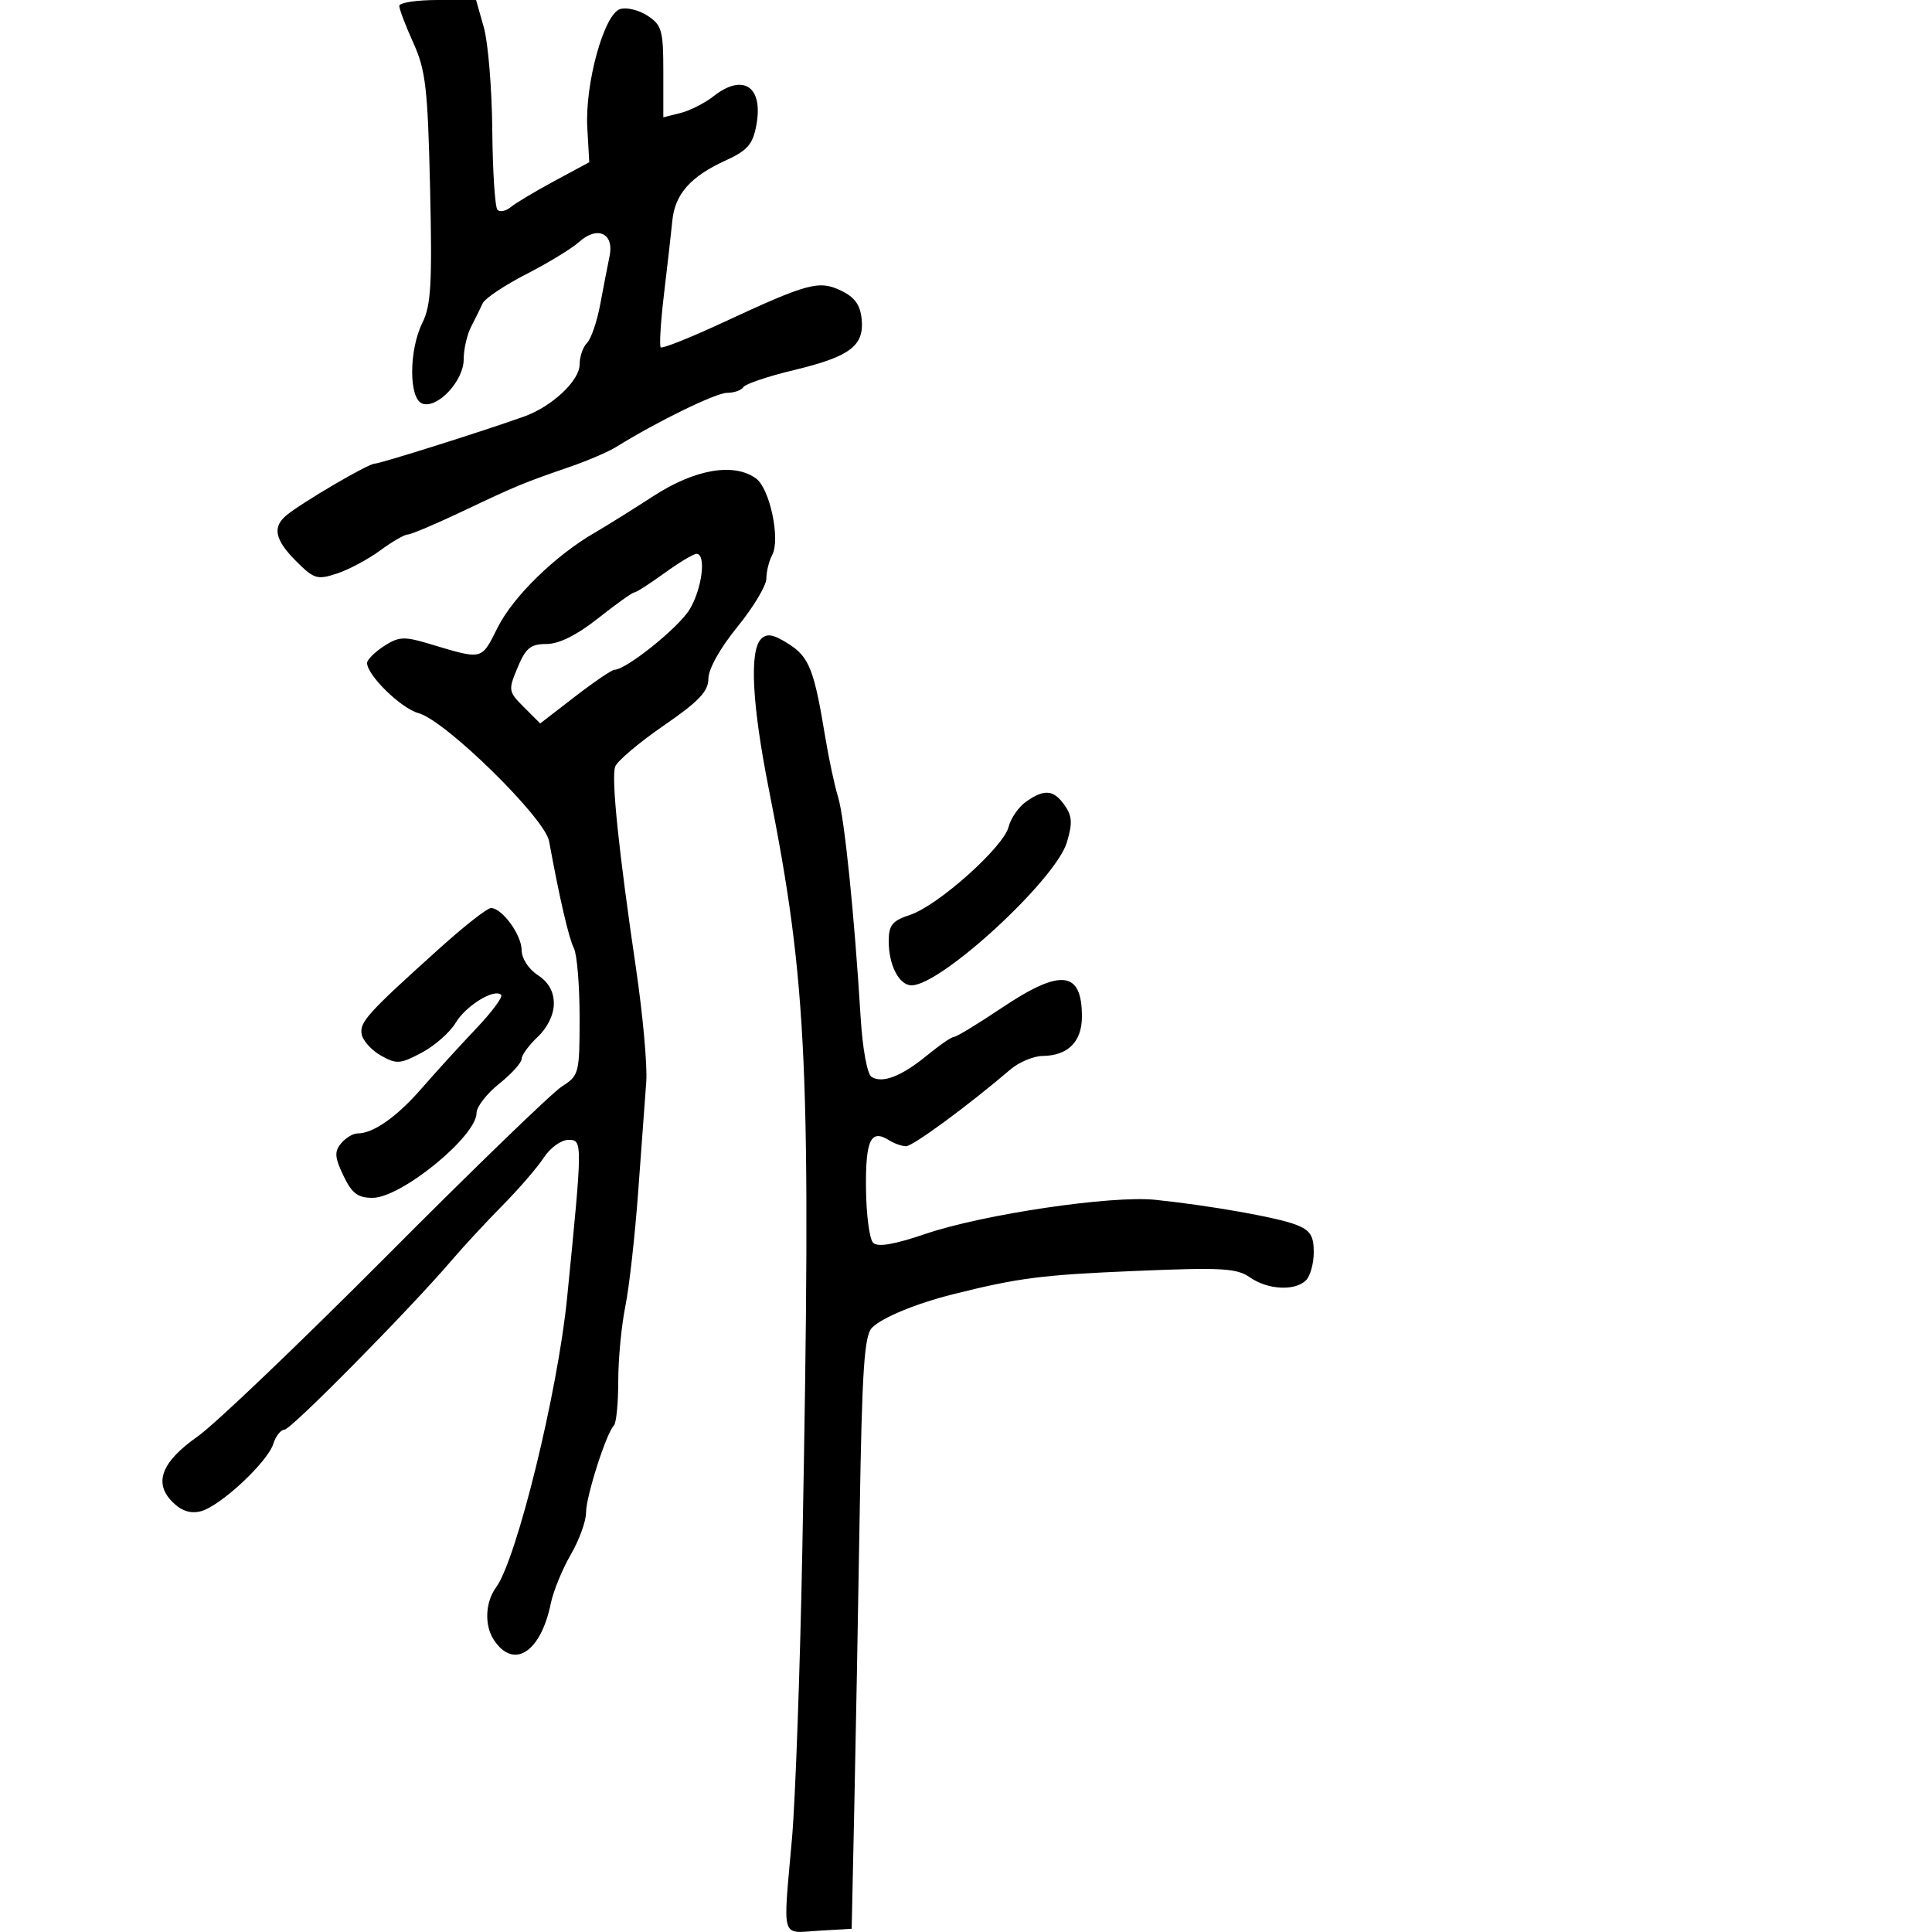 <svg xmlns="http://www.w3.org/2000/svg" width="300" height="300" viewBox="0 0 300 300" version="1.1">
	<path d="M 62 0.917 C 62 1.421, 62.984 4.009, 64.186 6.667 C 66.103 10.905, 66.422 13.679, 66.782 29.204 C 67.125 43.993, 66.930 47.434, 65.596 50.107 C 63.491 54.329, 63.463 61.857, 65.551 62.658 C 67.874 63.550, 72 59.170, 72 55.812 C 72 54.251, 72.520 51.966, 73.155 50.736 C 73.791 49.506, 74.597 47.874, 74.946 47.108 C 75.296 46.343, 78.354 44.294, 81.744 42.556 C 85.133 40.818, 88.810 38.577, 89.916 37.576 C 92.756 35.006, 95.390 36.220, 94.657 39.762 C 94.345 41.268, 93.687 44.659, 93.196 47.299 C 92.704 49.938, 91.784 52.616, 91.151 53.249 C 90.518 53.882, 90 55.395, 90 56.611 C 90 59.110, 85.700 63.135, 81.383 64.677 C 74.925 66.982, 59.013 72, 58.158 72 C 57.165 72, 46.858 78.043, 44.468 80.027 C 42.257 81.862, 42.681 83.835, 46 87.154 C 48.764 89.918, 49.264 90.068, 52.339 89.053 C 54.175 88.447, 57.187 86.837, 59.033 85.476 C 60.879 84.114, 62.801 83, 63.305 83 C 63.809 83, 67.659 81.370, 71.861 79.377 C 80.247 75.400, 81.196 75.007, 88.500 72.485 C 91.250 71.536, 94.475 70.152, 95.668 69.410 C 102.003 65.469, 111.159 61, 112.898 61 C 113.989 61, 115.130 60.599, 115.432 60.110 C 115.735 59.620, 119.249 58.435, 123.241 57.477 C 131.987 55.377, 134.206 53.713, 133.799 49.558 C 133.581 47.340, 132.715 46.139, 130.606 45.133 C 127.154 43.487, 125.487 43.936, 112.266 50.077 C 107.188 52.436, 102.837 54.171, 102.599 53.932 C 102.360 53.693, 102.596 49.899, 103.124 45.499 C 103.651 41.100, 104.227 36.029, 104.404 34.231 C 104.803 30.157, 107.247 27.393, 112.609 24.951 C 116.063 23.377, 116.881 22.446, 117.443 19.452 C 118.567 13.460, 115.413 11.314, 110.806 14.938 C 109.451 16.004, 107.140 17.178, 105.671 17.546 L 103 18.217 103 11.131 C 103 4.715, 102.769 3.894, 100.549 2.440 C 99.201 1.557, 97.284 1.093, 96.289 1.408 C 93.794 2.200, 90.808 13.013, 91.196 19.849 L 91.500 25.189 86.086 28.108 C 83.108 29.714, 80.060 31.535, 79.312 32.156 C 78.564 32.777, 77.635 32.969, 77.249 32.582 C 76.862 32.195, 76.499 26.619, 76.441 20.190 C 76.383 13.760, 75.793 6.588, 75.130 4.250 L 73.923 0 67.961 0 C 64.683 0, 62 0.413, 62 0.917 M 101.500 77.007 C 98.200 79.144, 94.096 81.704, 92.381 82.696 C 86.251 86.241, 79.742 92.576, 77.322 97.352 C 74.652 102.620, 75.147 102.506, 66.349 99.879 C 62.755 98.806, 61.850 98.868, 59.599 100.343 C 58.170 101.280, 57 102.451, 57 102.946 C 57 104.855, 62.301 110.022, 65 110.743 C 69.136 111.848, 84.603 127.013, 85.260 130.607 C 86.866 139.397, 88.326 145.700, 89.112 147.236 C 89.600 148.191, 90 153.019, 90 157.963 C 90 166.680, 89.916 167.007, 87.250 168.704 C 85.737 169.667, 73.475 181.529, 60 195.066 C 46.525 208.602, 33.350 221.185, 30.721 223.029 C 25.077 226.987, 23.812 230.257, 26.778 233.222 C 28.171 234.615, 29.561 235.076, 31.159 234.674 C 34.152 233.922, 41.524 227.075, 42.436 224.200 C 42.821 222.990, 43.602 222, 44.172 222 C 45.190 222, 63.694 203.251, 70.198 195.630 C 72.014 193.502, 75.560 189.677, 78.077 187.130 C 80.594 184.584, 83.458 181.262, 84.442 179.750 C 85.425 178.238, 87.143 177, 88.258 177 C 90.478 177, 90.477 177.156, 88.062 201.500 C 86.607 216.157, 80.240 242.113, 77.022 246.500 C 75.348 248.783, 75.195 252.367, 76.675 254.627 C 79.738 259.301, 83.957 256.618, 85.523 249 C 85.919 247.075, 87.313 243.660, 88.621 241.412 C 89.930 239.164, 91 236.222, 91 234.874 C 91 232.356, 94.151 222.516, 95.336 221.330 C 95.701 220.965, 96 217.878, 96 214.470 C 96 211.062, 96.493 205.849, 97.095 202.886 C 97.698 199.924, 98.600 191.875, 99.100 185 C 99.600 178.125, 100.163 170.475, 100.350 168 C 100.537 165.525, 99.828 157.650, 98.775 150.500 C 96.069 132.140, 94.902 120.865, 95.520 119.055 C 95.812 118.200, 99.189 115.337, 103.025 112.693 C 108.530 108.900, 110 107.358, 110 105.376 C 110 103.885, 111.828 100.621, 114.500 97.341 C 116.975 94.303, 119 90.928, 119 89.843 C 119 88.757, 119.409 87.104, 119.909 86.170 C 121.204 83.750, 119.543 75.870, 117.408 74.309 C 113.986 71.807, 107.951 72.831, 101.500 77.007 M 103.159 89 C 100.881 90.650, 98.775 92, 98.479 92 C 98.183 92, 95.664 93.800, 92.881 96 C 89.558 98.627, 86.804 100, 84.859 100 C 82.397 100, 81.641 100.615, 80.373 103.651 C 78.897 107.181, 78.930 107.385, 81.364 109.818 L 83.881 112.335 89.283 108.168 C 92.254 105.875, 95.012 104, 95.412 104 C 97.221 104, 105.341 97.489, 107.072 94.650 C 109.022 91.452, 109.702 86, 108.150 86 C 107.683 86, 105.436 87.350, 103.159 89 M 118.183 99.217 C 116.347 101.053, 116.776 109.391, 119.379 122.511 C 125.413 152.928, 125.988 165.958, 124.587 240.500 C 124.235 259.200, 123.511 279.450, 122.977 285.500 C 121.566 301.501, 121.175 300.153, 127.124 299.802 L 132.247 299.500 132.647 281 C 132.868 270.825, 133.247 250.156, 133.492 235.068 C 133.855 212.625, 134.205 207.367, 135.414 206.157 C 136.992 204.580, 142.279 202.399, 148 200.967 C 158.135 198.431, 161.772 197.964, 176.118 197.359 C 189.711 196.787, 192.041 196.915, 194.090 198.351 C 196.852 200.285, 201.096 200.504, 202.800 198.800 C 203.460 198.140, 204 196.170, 204 194.421 C 204 191.879, 203.449 191.029, 201.250 190.176 C 198.324 189.040, 187.832 187.183, 179.388 186.306 C 172.600 185.601, 152.658 188.555, 143.747 191.586 C 138.826 193.260, 136.291 193.691, 135.577 192.977 C 135.007 192.407, 134.509 188.593, 134.470 184.501 C 134.398 176.961, 135.226 175.263, 138.091 177.077 C 138.866 177.568, 140.033 177.976, 140.684 177.985 C 141.737 177.998, 150.324 171.686, 156.908 166.058 C 158.233 164.926, 160.483 163.986, 161.908 163.968 C 165.848 163.920, 168 161.755, 168 157.840 C 168 150.713, 164.712 150.359, 155.554 156.500 C 151.863 158.975, 148.531 161, 148.150 161 C 147.768 161, 145.891 162.286, 143.978 163.859 C 140.004 167.125, 137.022 168.283, 135.330 167.218 C 134.662 166.797, 133.938 162.840, 133.640 157.991 C 132.654 141.888, 131.129 126.998, 130.135 123.754 C 129.586 121.964, 128.694 117.800, 128.152 114.500 C 126.422 103.968, 125.653 102.015, 122.433 99.976 C 120.072 98.482, 119.093 98.307, 118.183 99.217 M 159.337 124.477 C 158.177 125.289, 156.953 127.052, 156.616 128.396 C 155.828 131.534, 145.643 140.633, 141.321 142.059 C 138.545 142.975, 138 143.646, 138 146.143 C 138 149.889, 139.613 153, 141.555 153 C 146.129 153, 163.893 136.648, 165.659 130.812 C 166.554 127.854, 166.489 126.715, 165.331 125.062 C 163.619 122.618, 162.190 122.478, 159.337 124.477 M 68.351 147.169 C 57.027 157.364, 55.799 158.720, 56.165 160.620 C 56.357 161.616, 57.708 163.102, 59.168 163.921 C 61.580 165.274, 62.158 165.232, 65.491 163.455 C 67.509 162.380, 69.873 160.301, 70.745 158.835 C 72.336 156.162, 76.769 153.436, 77.819 154.486 C 78.127 154.794, 76.356 157.173, 73.884 159.773 C 71.412 162.373, 67.628 166.525, 65.476 169 C 61.614 173.442, 57.971 176, 55.508 176 C 54.813 176, 53.667 176.697, 52.960 177.548 C 51.905 178.820, 51.969 179.712, 53.322 182.548 C 54.635 185.303, 55.549 186, 57.846 186 C 62.302 186, 74 176.446, 74 172.808 C 74 171.860, 75.575 169.829, 77.500 168.293 C 79.425 166.757, 81 165.016, 81 164.424 C 81 163.833, 82.125 162.292, 83.500 161 C 85.013 159.578, 86 157.545, 86 155.849 C 86 153.963, 85.182 152.510, 83.500 151.408 C 82.069 150.471, 81 148.815, 81 147.538 C 81 145.167, 77.962 141, 76.234 141 C 75.666 141, 72.119 143.776, 68.351 147.169" stroke="none" fill="black" fill-rule="evenodd"/>
</svg>